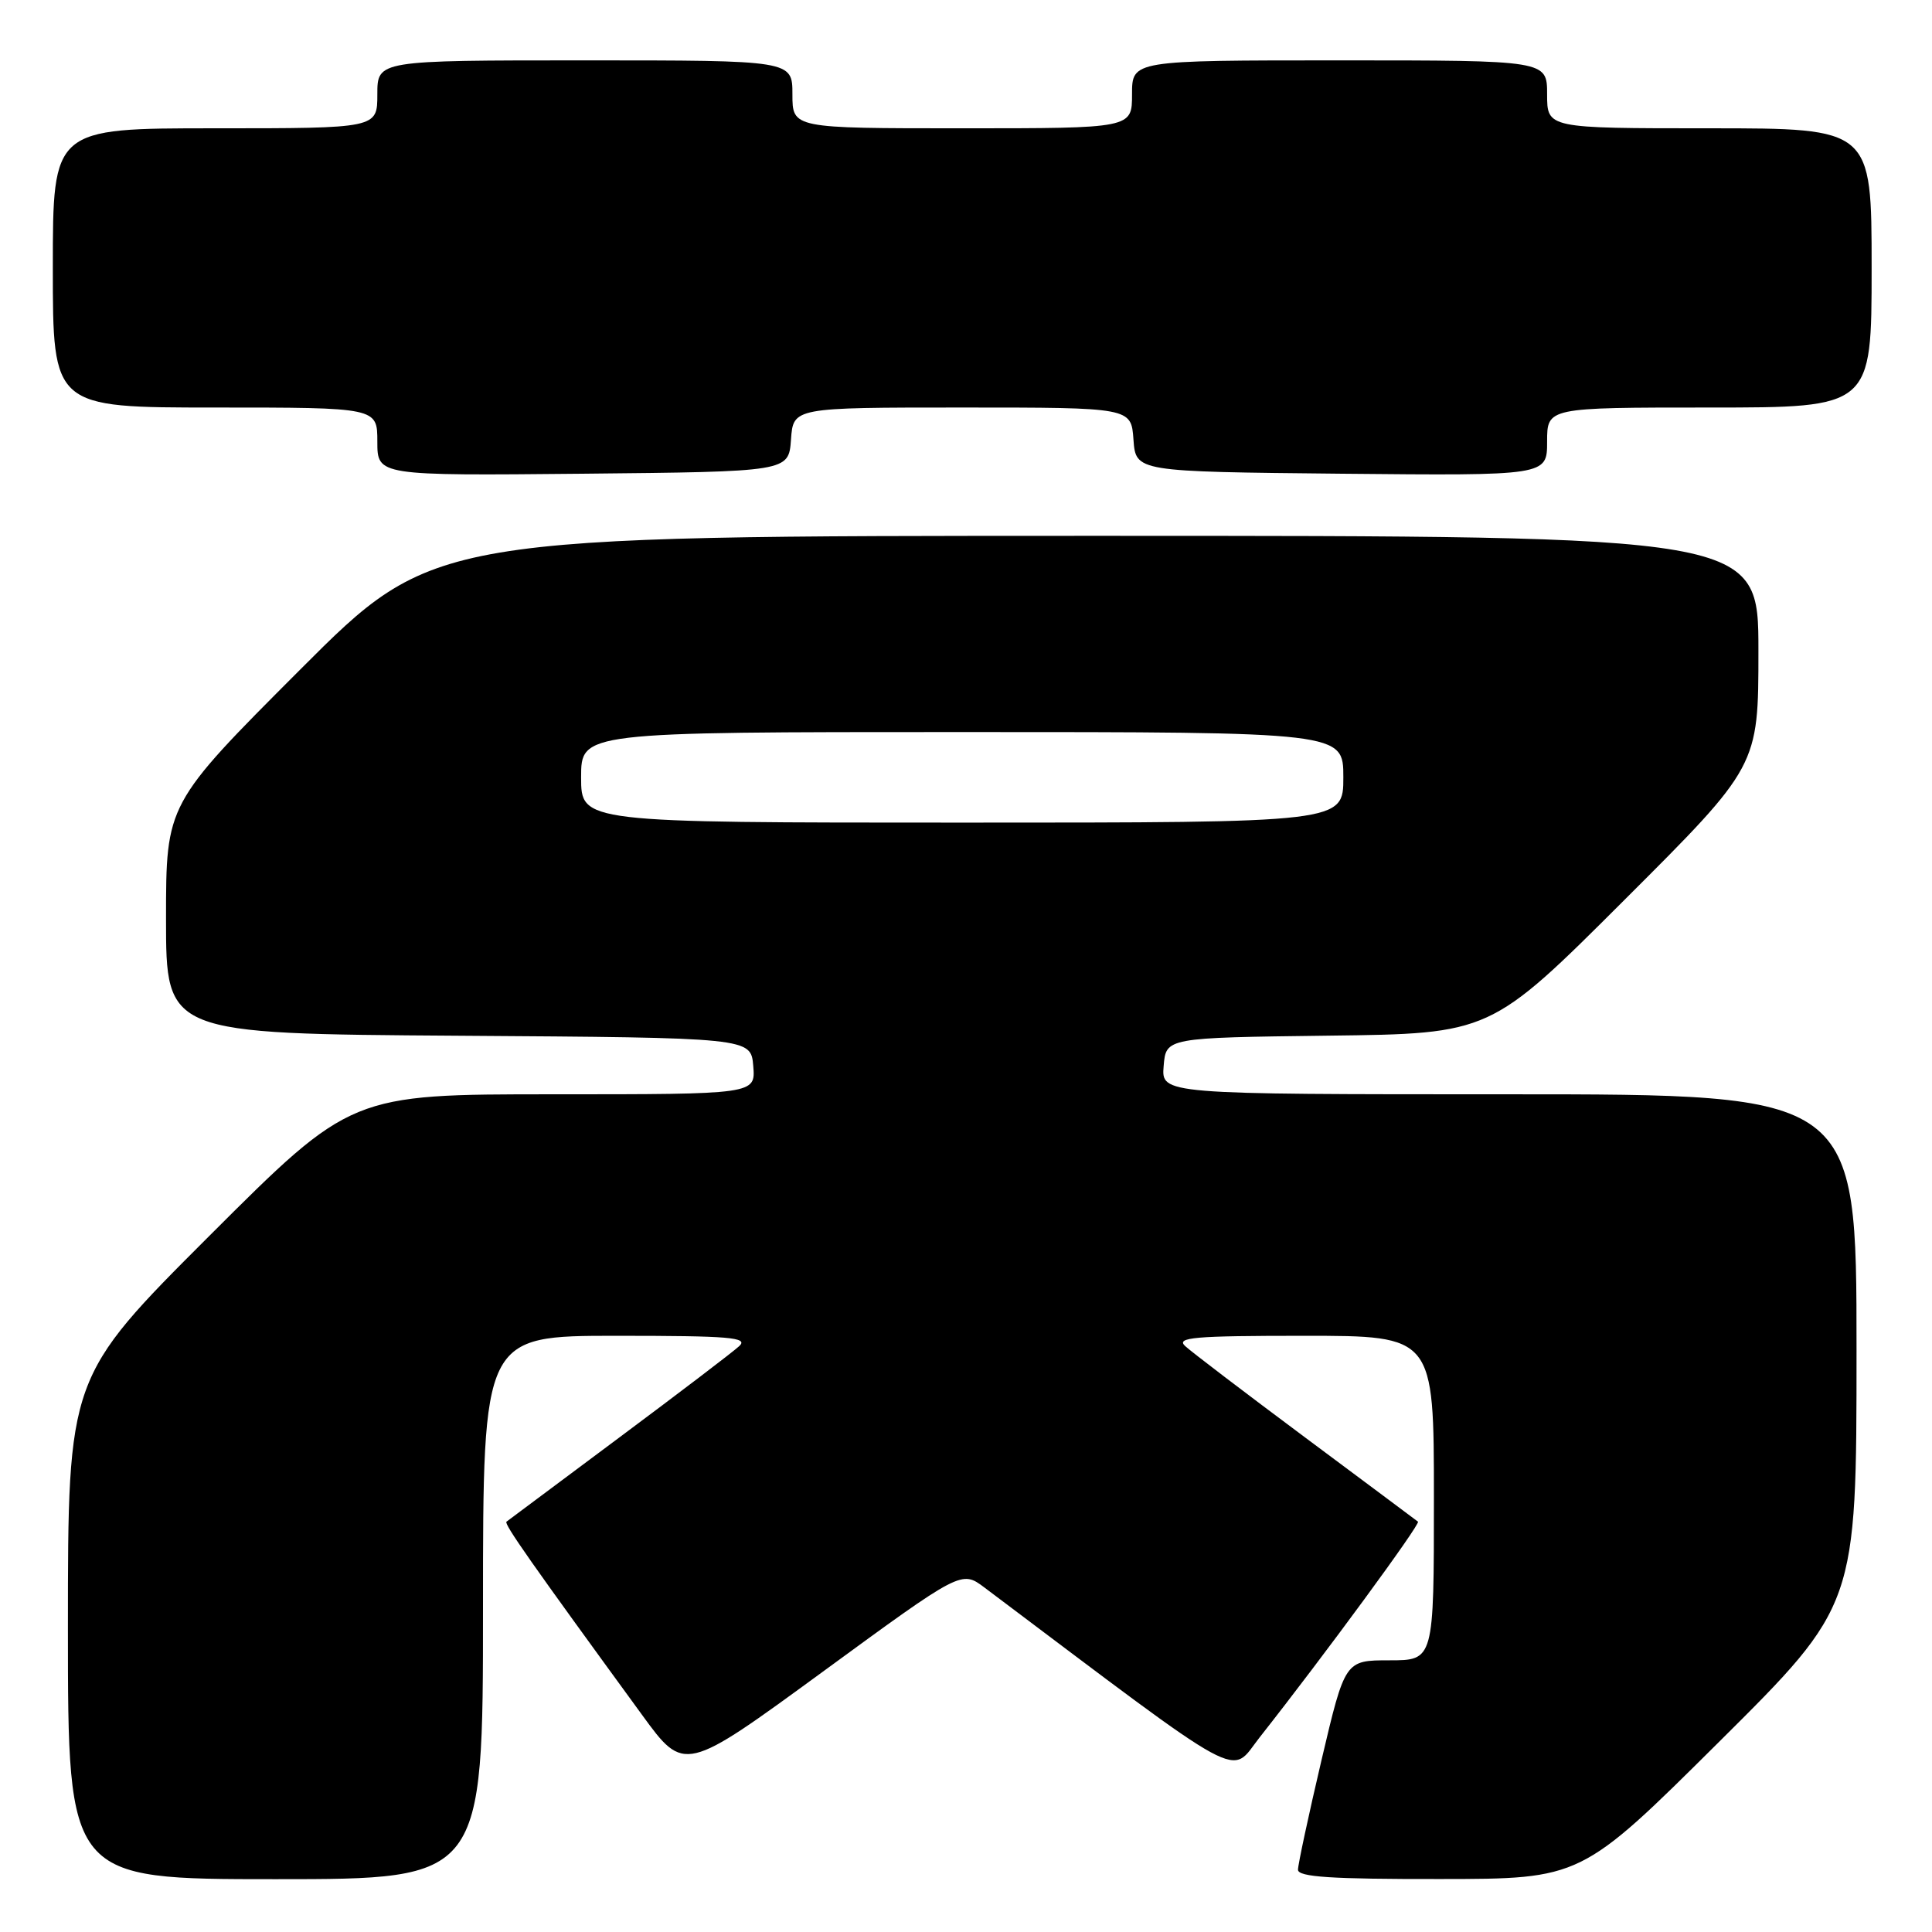 <?xml version="1.0" encoding="UTF-8" standalone="no"?>
<!DOCTYPE svg PUBLIC "-//W3C//DTD SVG 1.1//EN" "http://www.w3.org/Graphics/SVG/1.1/DTD/svg11.dtd" >
<svg xmlns="http://www.w3.org/2000/svg" xmlns:xlink="http://www.w3.org/1999/xlink" version="1.1" viewBox="0 0 256 256">
 <g >
 <path fill="currentColor"
d=" M 64.00 213.00 C 64.00 177.00 64.00 177.00 81.71 177.00 C 96.72 177.00 99.20 177.21 97.96 178.36 C 97.16 179.11 89.97 184.58 82.00 190.52 C 74.03 196.46 67.33 201.46 67.11 201.63 C 66.75 201.92 70.37 207.07 85.06 227.21 C 90.68 234.92 90.68 234.92 109.04 221.50 C 127.40 208.07 127.40 208.07 130.45 210.36 C 165.73 236.90 162.87 235.34 166.91 230.21 C 175.47 219.35 188.25 201.93 187.89 201.63 C 187.68 201.46 180.97 196.46 173.00 190.52 C 165.03 184.58 157.84 179.11 157.04 178.36 C 155.79 177.21 158.20 177.00 172.79 177.00 C 190.00 177.00 190.00 177.00 190.00 198.50 C 190.00 220.00 190.00 220.00 184.11 220.00 C 178.22 220.00 178.22 220.00 175.10 233.25 C 173.39 240.54 171.99 247.06 171.99 247.75 C 172.00 248.71 176.41 249.00 190.75 248.98 C 209.50 248.97 209.50 248.97 227.75 230.84 C 246.00 212.71 246.00 212.71 246.00 178.86 C 246.00 145.00 246.00 145.00 199.94 145.00 C 153.88 145.00 153.88 145.00 154.19 141.25 C 154.50 137.50 154.50 137.50 176.00 137.23 C 197.50 136.97 197.50 136.97 215.25 119.24 C 233.00 101.52 233.00 101.52 233.00 86.26 C 233.00 71.00 233.00 71.00 145.24 71.00 C 57.48 71.00 57.48 71.00 39.74 88.76 C 22.00 106.52 22.00 106.52 22.00 121.75 C 22.00 136.98 22.00 136.98 60.75 137.24 C 99.50 137.50 99.50 137.50 99.81 141.25 C 100.12 145.00 100.12 145.00 73.32 145.00 C 46.52 145.00 46.52 145.00 27.76 163.74 C 9.00 182.48 9.00 182.48 9.00 215.74 C 9.00 249.00 9.00 249.00 36.50 249.00 C 64.00 249.00 64.00 249.00 64.00 213.00 Z  M 104.81 58.25 C 105.11 54.00 105.11 54.00 127.50 54.00 C 149.89 54.00 149.89 54.00 150.19 58.25 C 150.50 62.50 150.50 62.50 177.75 62.77 C 205.00 63.03 205.00 63.03 205.00 58.52 C 205.00 54.00 205.00 54.00 226.50 54.00 C 248.00 54.00 248.00 54.00 248.00 35.50 C 248.00 17.00 248.00 17.00 226.50 17.00 C 205.00 17.00 205.00 17.00 205.00 12.50 C 205.00 8.00 205.00 8.00 177.50 8.00 C 150.00 8.00 150.00 8.00 150.00 12.50 C 150.00 17.00 150.00 17.00 127.50 17.00 C 105.00 17.00 105.00 17.00 105.00 12.50 C 105.00 8.00 105.00 8.00 77.50 8.00 C 50.00 8.00 50.00 8.00 50.00 12.50 C 50.00 17.00 50.00 17.00 28.50 17.00 C 7.00 17.00 7.00 17.00 7.00 35.50 C 7.00 54.00 7.00 54.00 28.50 54.00 C 50.00 54.00 50.00 54.00 50.00 58.52 C 50.00 63.03 50.00 63.03 77.25 62.77 C 104.50 62.50 104.50 62.50 104.81 58.25 Z  M 77.00 103.00 C 77.00 97.00 77.00 97.00 127.50 97.00 C 178.00 97.00 178.00 97.00 178.00 103.00 C 178.00 109.00 178.00 109.00 127.50 109.00 C 77.00 109.00 77.00 109.00 77.00 103.00 Z "/>
</g>
</svg>